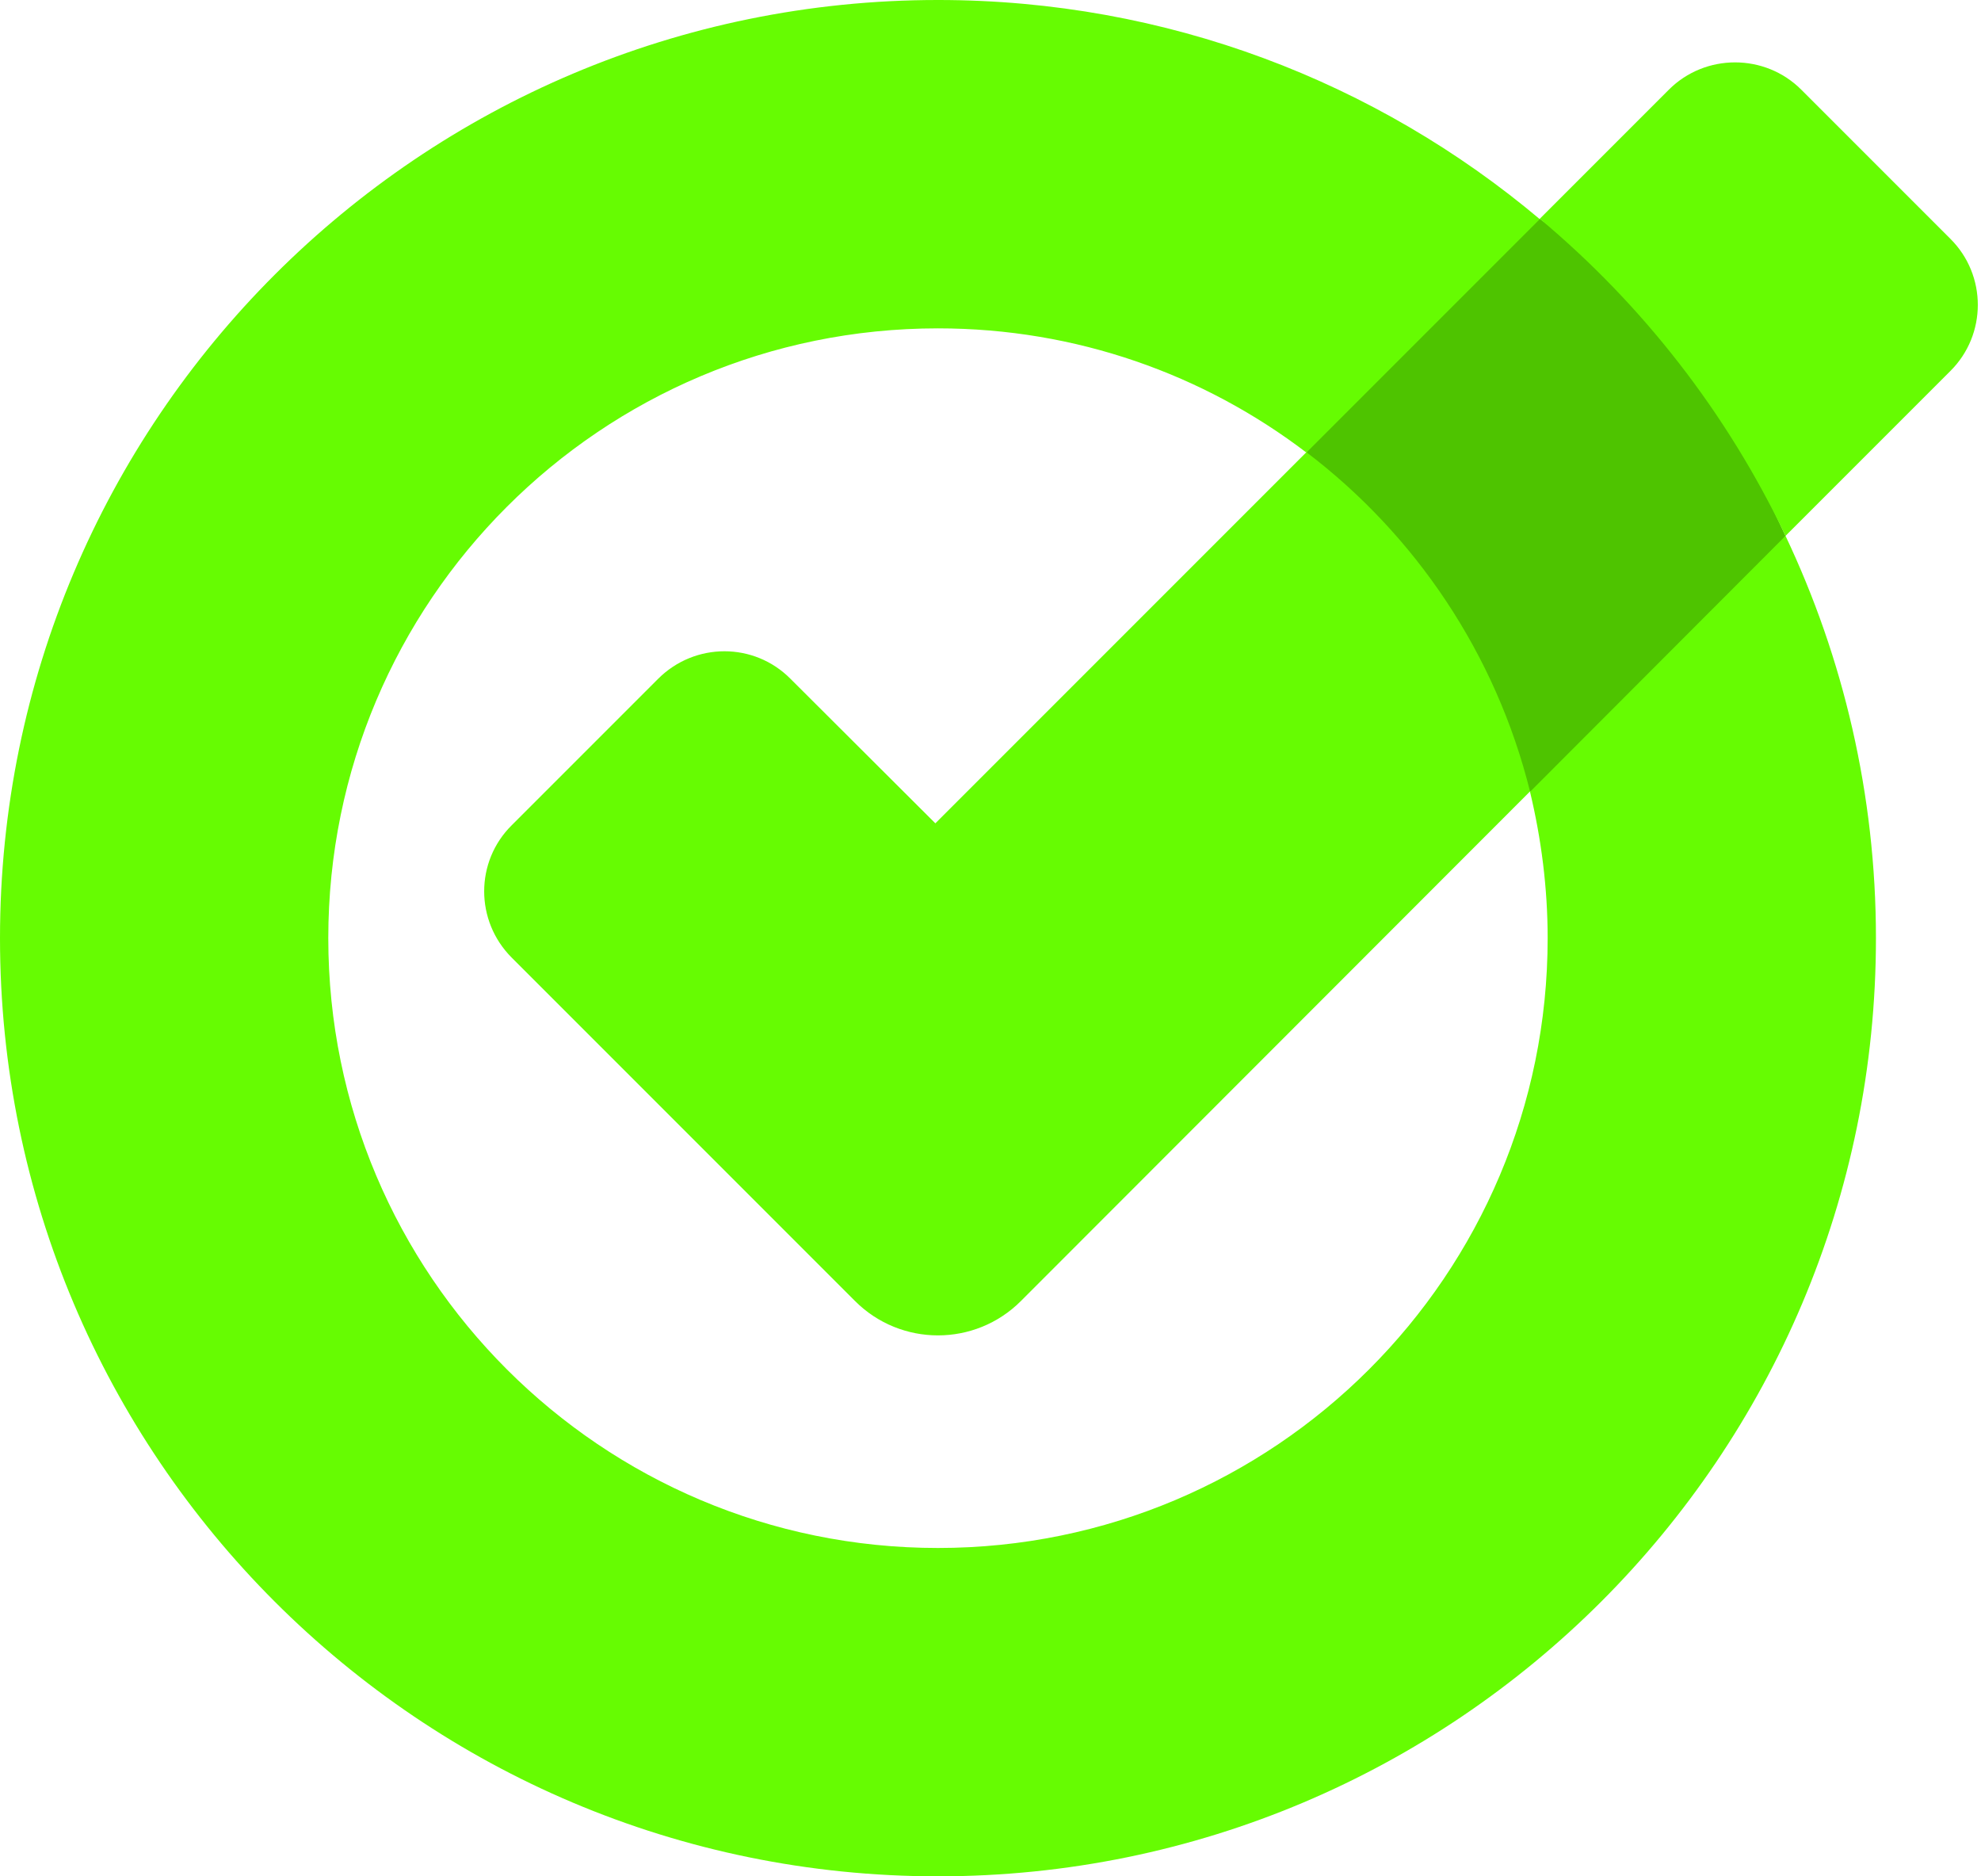 <svg version="1.2" xmlns="http://www.w3.org/2000/svg" viewBox="0 0 528 500" width="528" height="500">
	<title>icon</title>
	<style>
		.s0 { fill: #4ec400 } 
		.s1 { fill: #66fc02 } 
	</style>
	<g>
		<path fill-rule="evenodd" class="s0" d="m410.4 58.3l-41.6 22.9-20.6 39.4 20.6 48.2 39 42.2 42.2-23.5 25.9-44.7-25.9-55.3z"/>
		<path class="s1" d="m412.5 250c0 89.8-72.8 162.5-162.5 162.5-89.7 0-162.5-72.7-162.5-162.5 0-89.8 72.7-162.5 162.5-162.5 36.9 0 70.9 12.3 98.2 33.1l62.2-62.2c-43.4-36.5-99.3-58.4-160.4-58.4-138.1 0-250 111.9-250 250 0 138.1 111.9 250 250 250 138.1 0 250-111.9 250-250 0-38.3-8.7-74.7-24.1-107.2l-68.1 68.2c3 12.5 4.7 25.6 4.7 39zm107.3-186.4l-39.7-39.7c-9.7-9.7-25.6-9.7-35.3 0l-34.4 34.4c27.5 23 49.9 51.8 65.5 84.5l43.9-43.9c9.8-9.7 9.8-25.6 0-35.3zm-270.5 155.8l98.9-98.9c29.1 22.1 50.5 53.8 59.6 90.4l-135.7 135.8c-12.2 12.2-32 12.2-44.2 0l-91.5-91.5c-9.8-9.8-9.8-25.6 0-35.3l39-39c9.8-9.8 25.6-9.8 35.3 0z"/>
	</g>
</svg>
